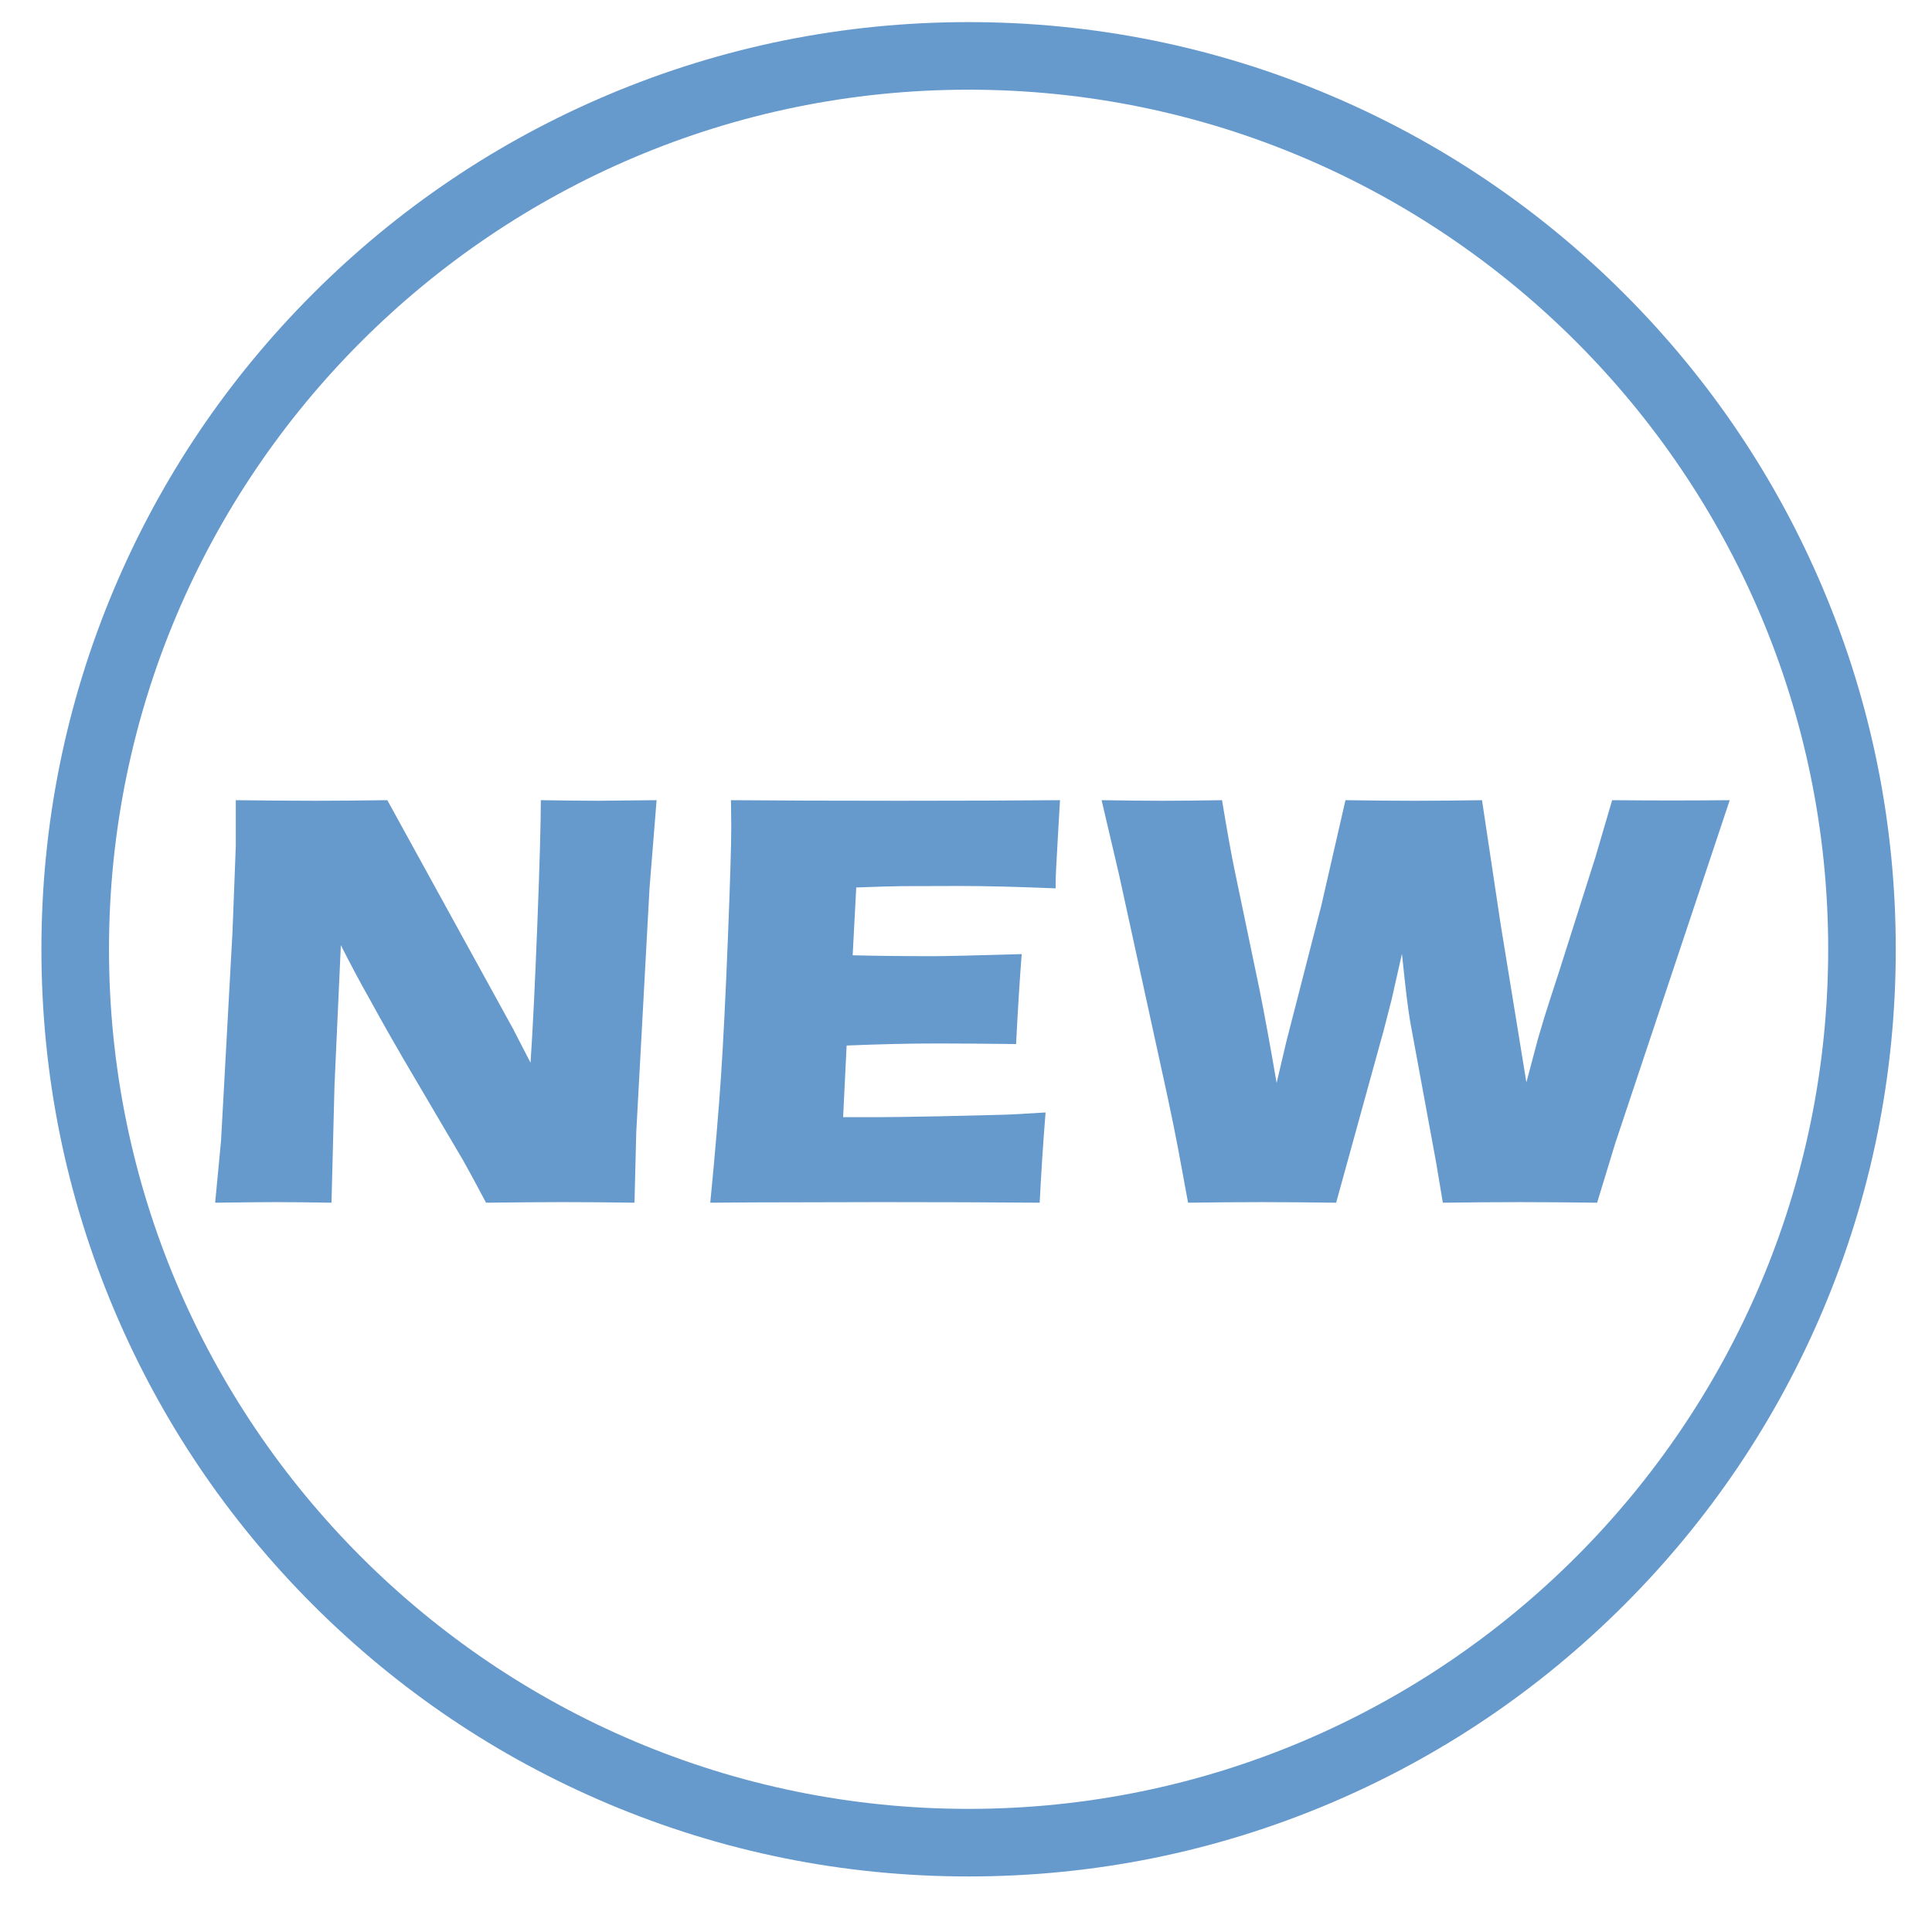 <?xml version="1.0" standalone="no"?><!DOCTYPE svg PUBLIC "-//W3C//DTD SVG 1.1//EN" "http://www.w3.org/Graphics/SVG/1.1/DTD/svg11.dtd"><svg t="1521693955351" class="icon" style="" viewBox="0 0 1024 1024" version="1.1" xmlns="http://www.w3.org/2000/svg" p-id="14548" xmlns:xlink="http://www.w3.org/1999/xlink" width="200" height="200"><defs><style type="text/css"></style></defs><path d="M513.372 994.558c-66.333 0-130.692-12.995-191.288-38.626-58.52-24.752-111.073-60.183-156.197-105.307-45.126-45.126-80.556-97.678-105.308-156.198C34.949 633.832 21.953 569.472 21.953 503.139s12.996-130.692 38.626-191.288c24.752-58.521 60.183-111.073 105.308-156.198 45.125-45.126 97.678-80.556 156.197-105.308 60.596-25.63 124.955-38.626 191.288-38.626s130.693 12.996 191.289 38.626c58.521 24.752 111.073 60.183 156.198 105.308s80.557 97.678 105.307 156.198c25.631 60.596 38.626 124.955 38.626 191.288s-12.995 130.693-38.626 191.289c-24.752 58.521-60.183 111.073-105.307 156.198s-97.678 80.557-156.198 105.307C644.064 981.563 579.706 994.558 513.372 994.558zM513.372 47.536c-251.221 0-455.604 204.383-455.604 455.604s204.383 455.605 455.604 455.605c251.221 0 455.605-204.384 455.605-455.605S764.592 47.536 513.372 47.536z" p-id="14549" fill="#6699cc"></path><path d="M114.032 637.46l3.126-32.823 6.096-111.286 1.719-44.859 0-24.382c16.177 0.21 30.473 0.313 42.894 0.313 8.87 0 21.34-0.103 37.415-0.313l66.721 121.335 9.196 17.826c1.175-17.511 2.376-42.06 3.607-73.645 1.229-31.584 1.844-53.423 1.844-65.516 12.803 0.21 23.057 0.313 30.76 0.313 3.539 0 13.74-0.103 30.603-0.313l-3.751 46.577-7.034 129.418-0.937 37.356c-13.558-0.208-26.227-0.312-38.009-0.312-9.803 0-23.357 0.104-40.665 0.312-5.412-10.214-9.42-17.616-12.021-22.204l-26.224-44.563c-8.638-14.593-16.6-28.561-23.882-41.905-4.787-8.442-9.73-17.721-14.829-27.832l-3.364 74.115-1.601 62.389c-12.907-0.208-22.742-0.312-29.506-0.312C140.466 637.149 129.748 637.253 114.032 637.46z" p-id="14550" fill="#6699cc"></path><path d="M376.46 637.46c2.611-26.884 4.519-49.391 5.72-67.521 1.201-18.132 2.403-42.227 3.604-72.289 1.201-30.061 1.803-49.99 1.803-59.785l-0.157-13.754c24.586 0.21 54.329 0.313 89.233 0.313 32.193 0 60.582-0.103 85.169-0.313l-0.312 5.14c-0.105 1.245-0.366 5.763-0.783 13.552l-0.937 16.981c-0.211 3.637-0.312 7.325-0.312 11.061-20.112-0.832-36.991-1.25-50.641-1.25-15.005 0-25.14 0.027-30.4 0.078-5.263 0.054-13.469 0.289-24.618 0.704l-1.898 35.949c12.299 0.313 26.631 0.469 42.993 0.469 5.837 0 21.367-0.363 46.59-1.094-1.044 13.339-2.032 29.229-2.968 47.672-18.018-0.207-31.868-0.312-41.55-0.312-14.372 0-30.462 0.365-48.27 1.093l-1.858 37.981 17.963 0c5.309 0 16.296-0.156 32.957-0.469l32.335-0.782c4.788-0.103 12.807-0.521 24.053-1.252-1.252 15.423-2.294 31.365-3.127 47.828-25.425-0.208-53.298-0.312-83.619-0.312l-68.773 0.156L376.46 637.46z" p-id="14551" fill="#6699cc"></path><path d="M629.705 637.46l-5.319-28.759c-1.254-6.773-3.181-16.256-5.787-28.448l-25.5-116.756-9.23-39.388c13.14 0.21 23.778 0.313 31.913 0.313 9.179 0 19.814-0.103 31.914-0.313 2.813 16.986 5.054 29.438 6.725 37.356l13.141 62.99c2.711 13.547 5.735 30.063 9.074 49.546l5.144-21.881 18.562-72.212 12.789-55.799c14.274 0.21 26.361 0.313 36.263 0.313 10.73 0 22.765-0.103 36.104-0.313l9.878 65.803 13.645 83.778 6.091-22.977c1.145-3.958 2.342-7.971 3.592-12.035 1.252-4.065 3.856-12.136 7.811-24.226l19.056-60.02 8.902-30.322c12.598 0.105 23.011 0.157 31.236 0.157 9.266 0 19.628-0.051 31.081-0.157l-60.601 181.622-9.683 31.729c-15.632-0.208-29.285-0.312-40.956-0.312-12.3 0-25.898 0.104-40.798 0.312l-3.591-21.414-13.731-74.554c-0.727-4.479-1.378-9.09-1.95-13.833-0.572-4.741-1.377-12.114-2.418-22.117l-5.474 24.225c-1.357 5.42-2.764 10.892-4.224 16.412l-25.179 91.28c-15.737-0.208-28.816-0.312-39.238-0.312C657.898 637.149 644.817 637.253 629.705 637.46z" p-id="14552" fill="#6699cc"></path></svg>
